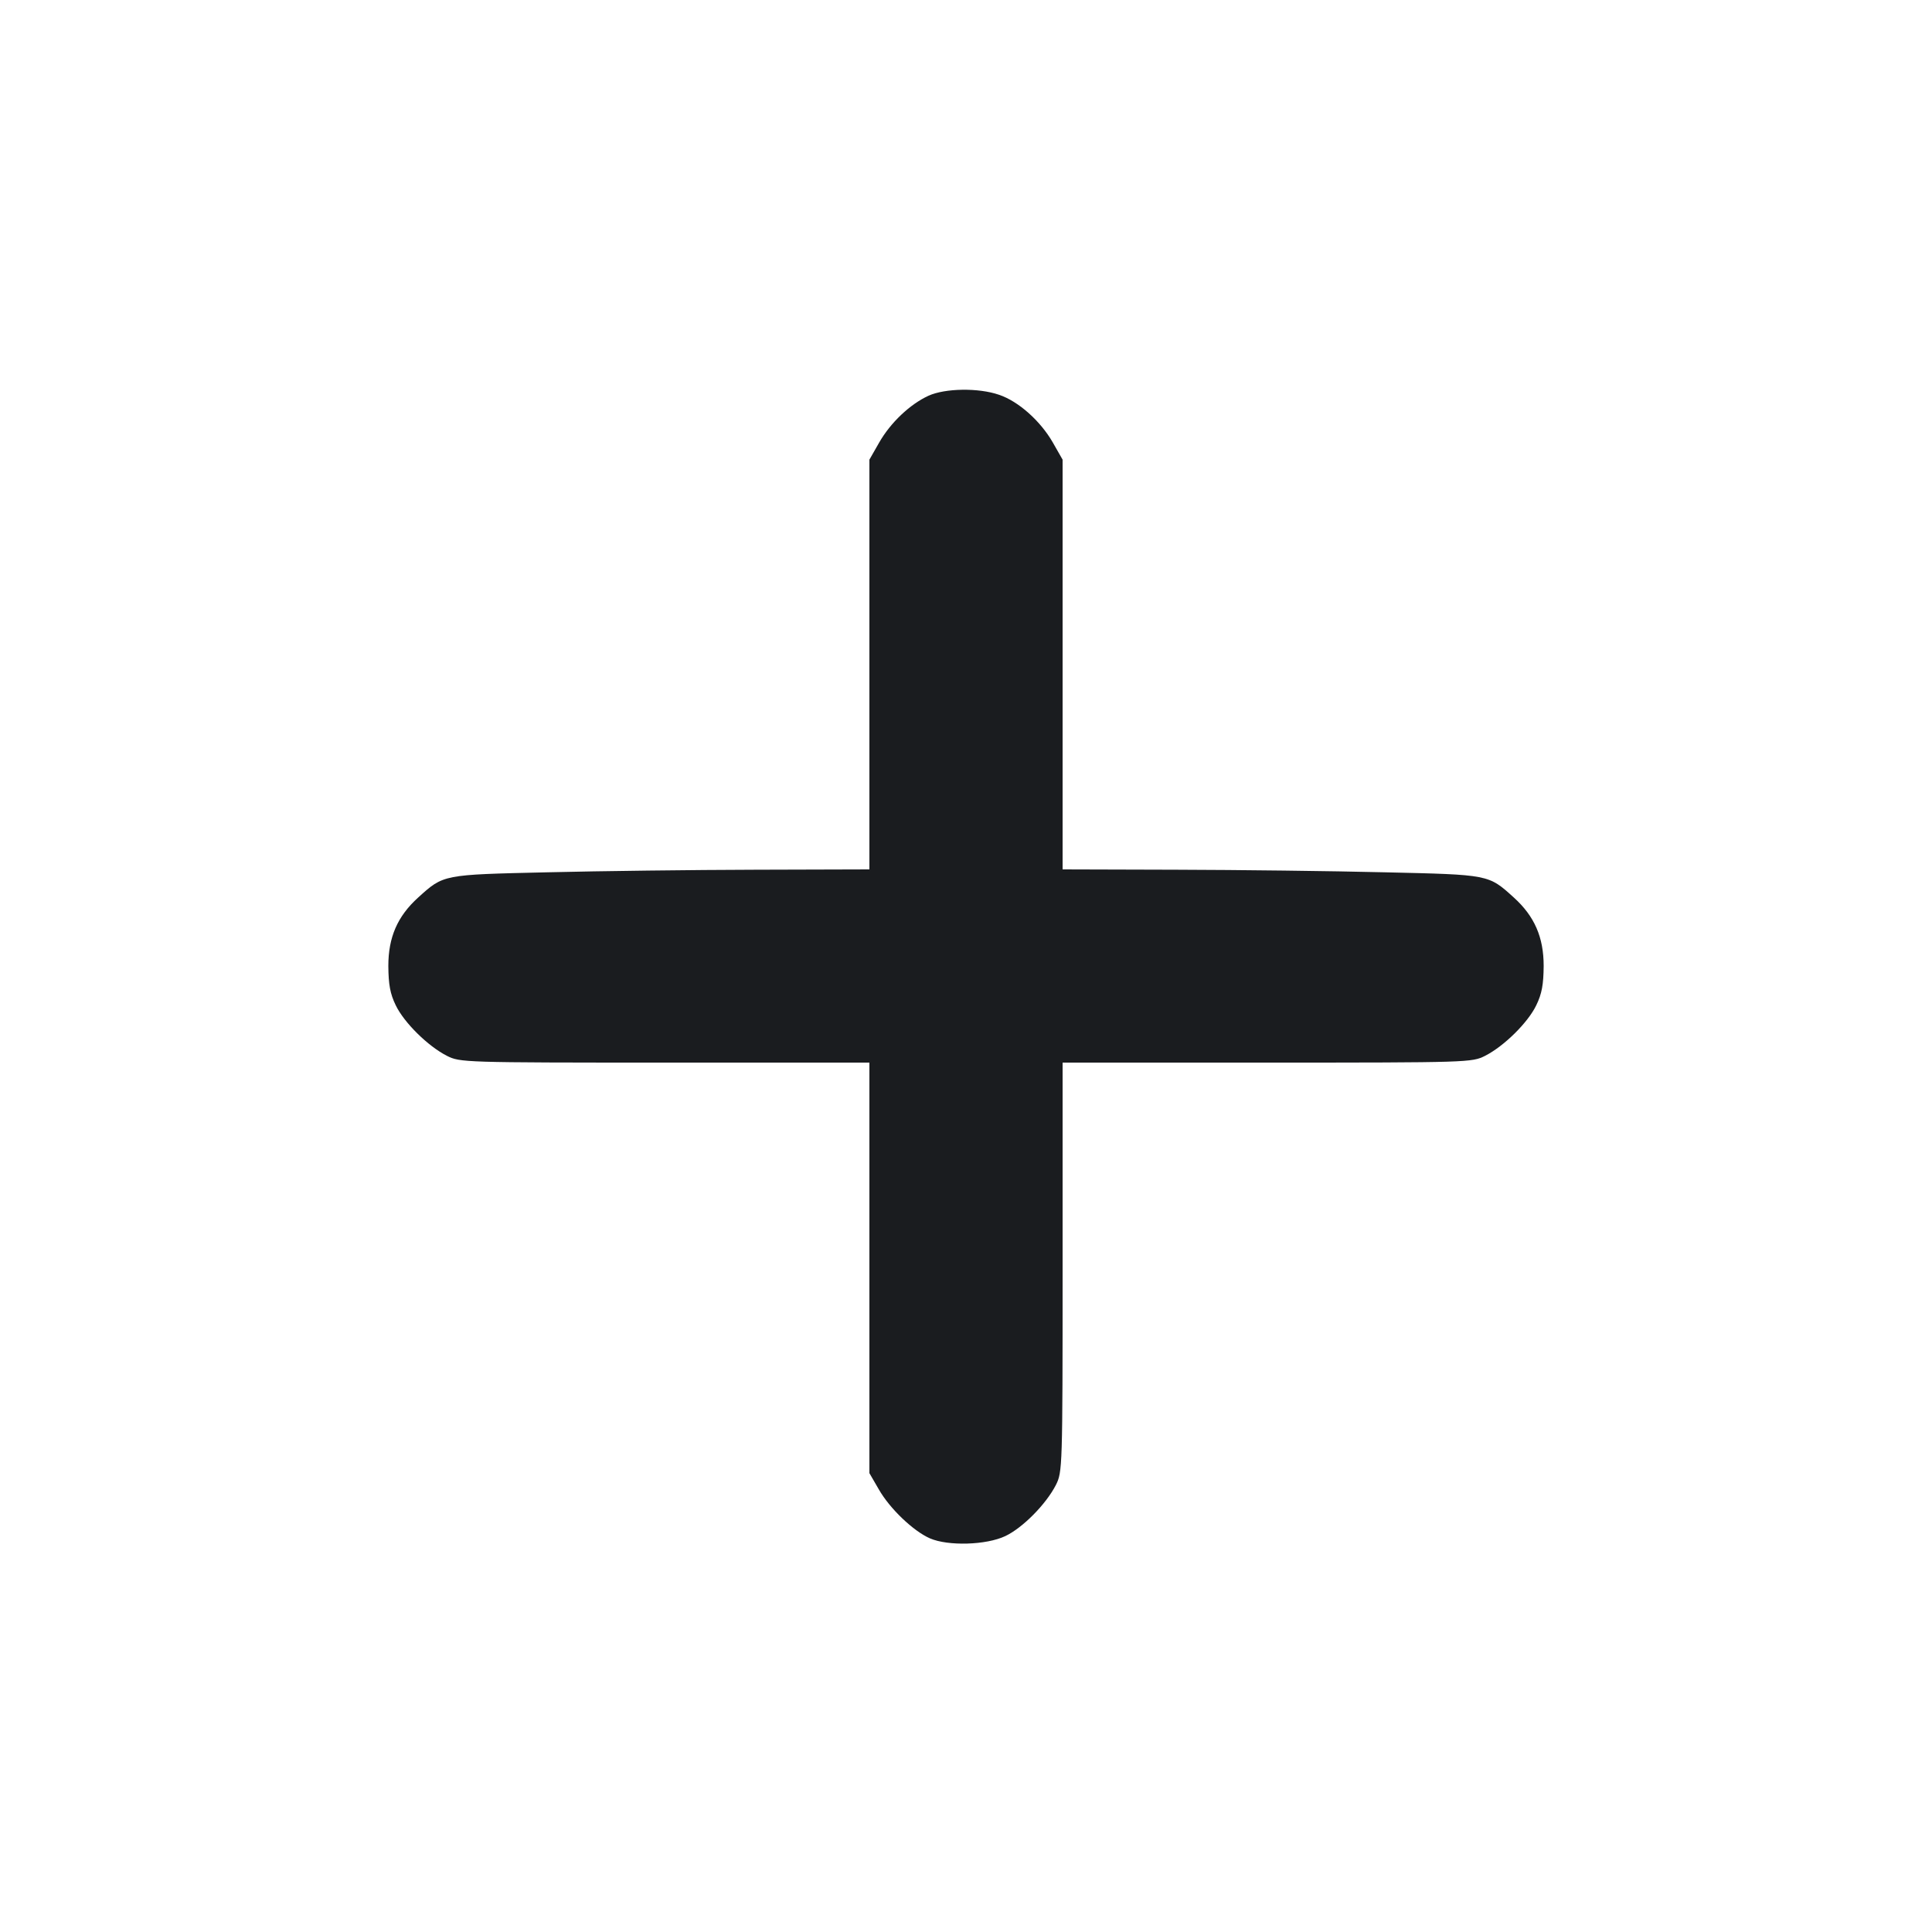 <svg width="12" height="12" viewBox="0 0 12 12" fill="none" xmlns="http://www.w3.org/2000/svg"><path d="M5.767 2.458 C 5.652 2.511,5.531 2.625,5.460 2.750 L 5.400 2.855 5.400 4.127 L 5.400 5.400 4.695 5.402 C 4.307 5.403,3.724 5.410,3.400 5.418 C 2.748 5.433,2.756 5.431,2.597 5.575 C 2.469 5.691,2.412 5.821,2.412 6.000 C 2.413 6.115,2.423 6.172,2.458 6.244 C 2.510 6.352,2.658 6.498,2.776 6.558 C 2.857 6.599,2.879 6.600,4.129 6.600 L 5.400 6.600 5.400 7.875 L 5.400 9.150 5.458 9.250 C 5.526 9.370,5.673 9.510,5.776 9.555 C 5.889 9.604,6.126 9.597,6.244 9.541 C 6.352 9.490,6.497 9.343,6.558 9.224 C 6.599 9.143,6.600 9.121,6.600 7.871 L 6.600 6.600 7.871 6.600 C 9.121 6.600,9.143 6.599,9.224 6.558 C 9.342 6.498,9.490 6.352,9.542 6.244 C 9.577 6.172,9.587 6.115,9.588 6.000 C 9.588 5.821,9.531 5.691,9.403 5.575 C 9.244 5.431,9.252 5.433,8.600 5.418 C 8.275 5.410,7.693 5.403,7.305 5.402 L 6.600 5.400 6.600 4.127 L 6.600 2.855 6.539 2.748 C 6.462 2.614,6.325 2.492,6.205 2.452 C 6.078 2.408,5.871 2.411,5.767 2.458 " fill="#1A1C1F" stroke="none" fill-rule="evenodd"></path></svg>